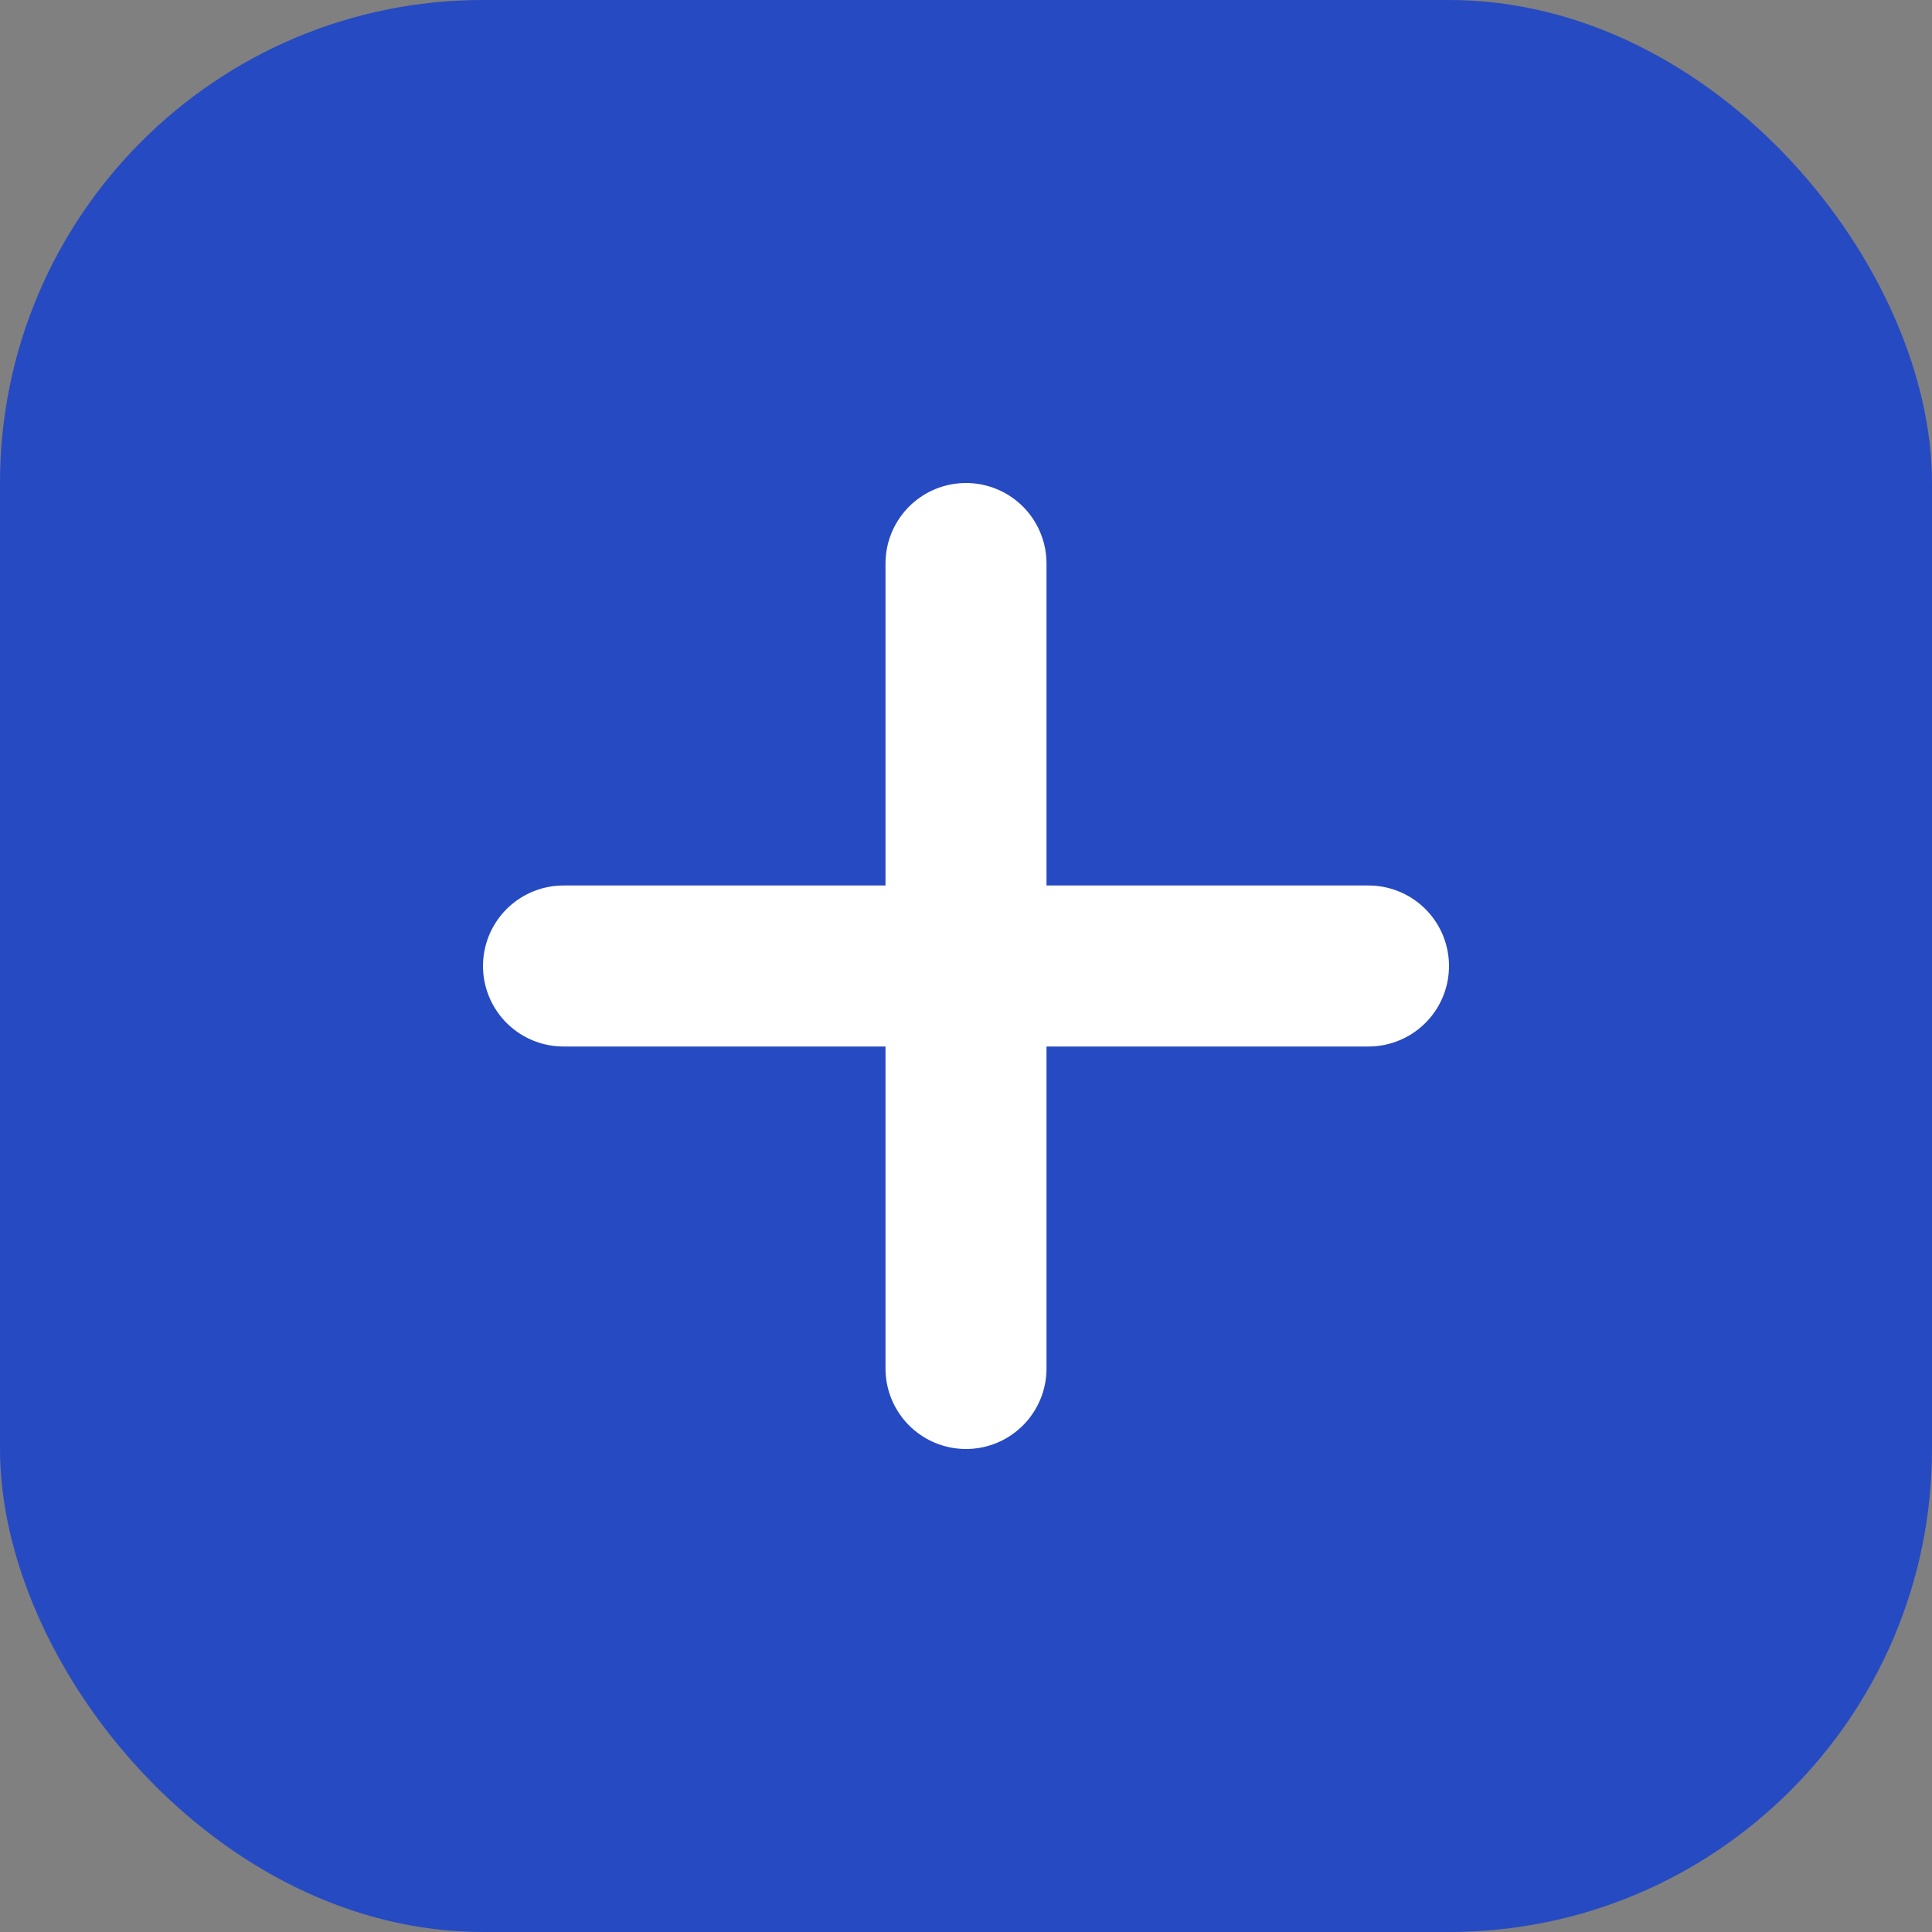 <svg xmlns="http://www.w3.org/2000/svg" width="24" height="24" viewBox="0 0 24 24">
  <rect x="0" y="0" width="24" height="24" fill="#808080" stroke="none"/>
  <g id="Add" transform="translate(-127 -205)">
    <rect id="Rectangle_4784" data-name="Rectangle 4784" width="24" height="24" rx="6" transform="translate(127 205)" fill="#264ac2"/>
    <g id="Group_6088" data-name="Group 6088" transform="translate(1 1)">
      <path id="Path_8797" data-name="Path 8797" d="M139,211.555v10" transform="translate(-1 -0.555)" fill="none" stroke="#fff" stroke-linecap="round" stroke-width="2"/>
      <path id="Path_8798" data-name="Path 8798" d="M0,0V10" transform="translate(133 216) rotate(-90)" fill="none" stroke="#fff" stroke-linecap="round" stroke-width="2"/>
    </g>
  </g>
</svg>
